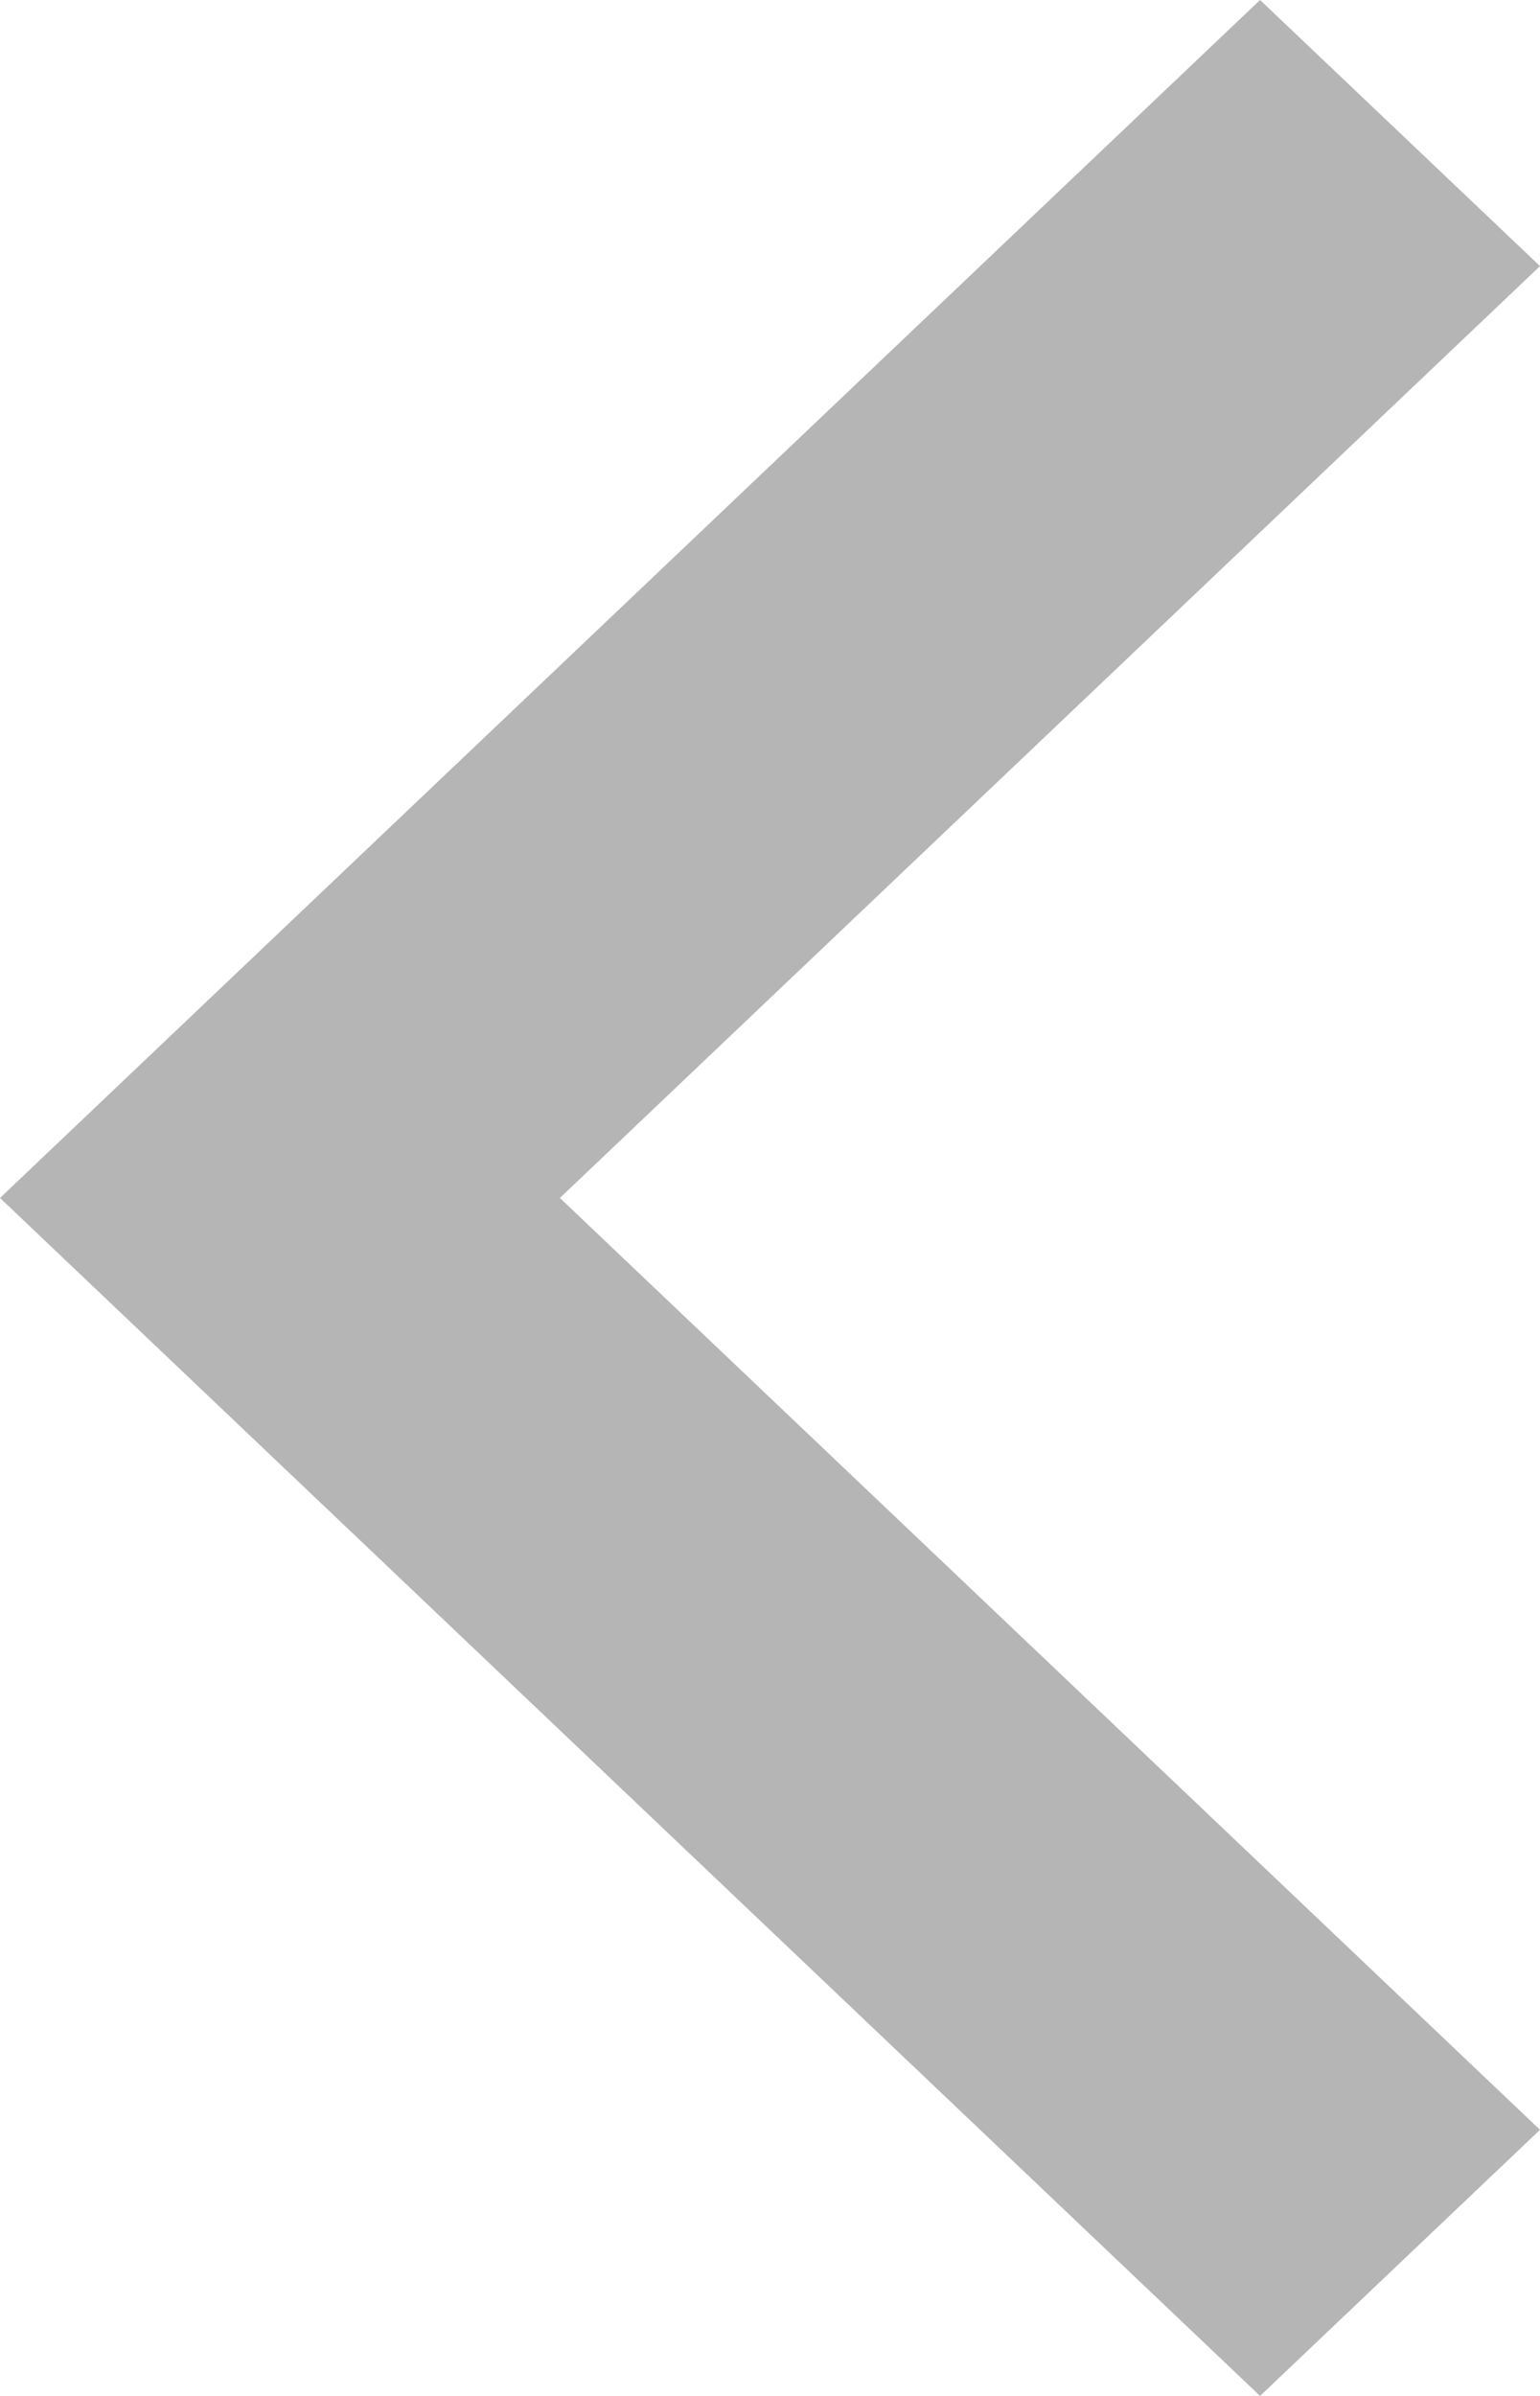 <svg width="9" height="14" viewBox="0 0 9 14" fill="none" xmlns="http://www.w3.org/2000/svg">
<path d="M3.272 7L9 12.445L7.364 14L1.33112e-06 7L7.364 -3.57592e-07L9 1.555L3.272 7Z" fill="#B5B5B5"/>
</svg>
